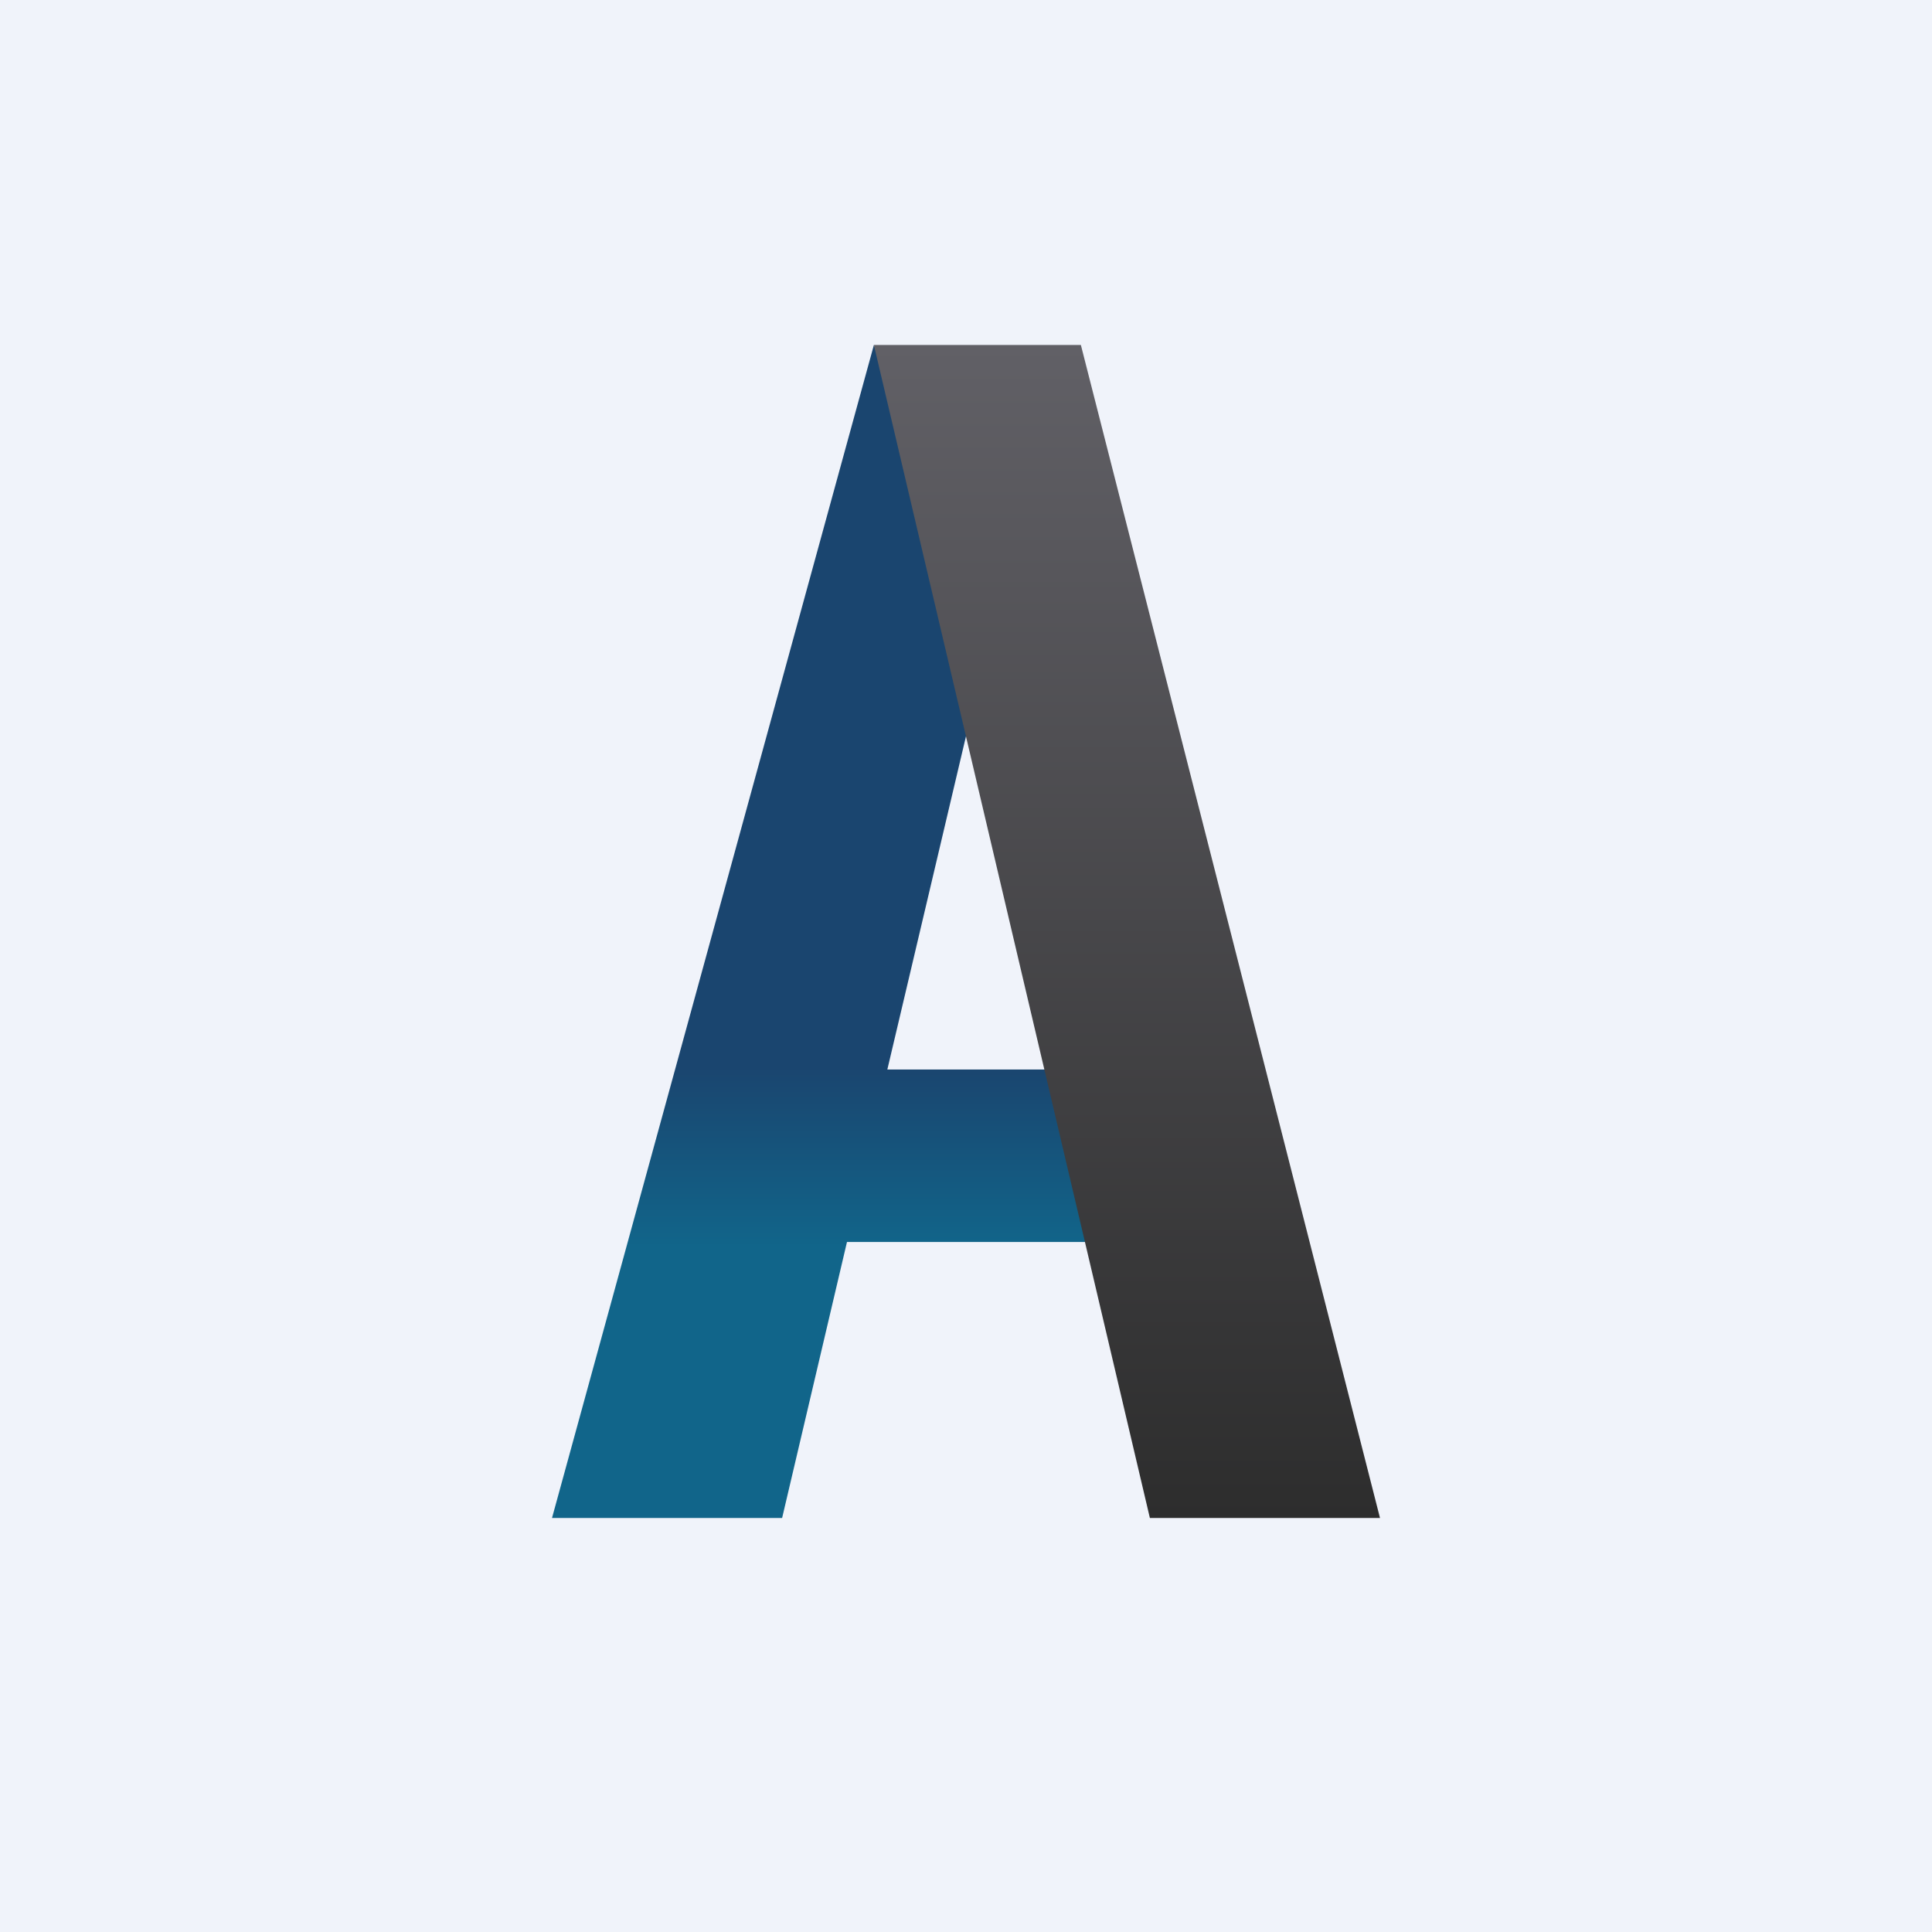 <?xml version='1.0' encoding='utf-8'?>
<!-- by TradeStack -->
<svg width="56" height="56" viewBox="0 0 56 56" xmlns="http://www.w3.org/2000/svg"><path fill="#F0F3FA" d="M0 0h56v56H0z" /><path d="M16 44h6.67l1.88-8H34l-1.38-5h-6.9l2.95-12.5-3.34-8.5L16 44Z" fill="url(#a)" /><path d="M31.33 10h-6l8 34H40l-8.67-34Z" fill="url(#b)" /><defs><linearGradient id="a" x1="28.67" y1="30.92" x2="28.67" y2="36.15" gradientUnits="userSpaceOnUse"><stop stop-color="#1A456F" /><stop offset="1" stop-color="#11658A" /></linearGradient><linearGradient id="b" x1="32.67" y1="10" x2="32.67" y2="44" gradientUnits="userSpaceOnUse"><stop stop-color="#616066" /><stop offset="1" stop-color="#2D2D2D" /></linearGradient></defs></svg>
